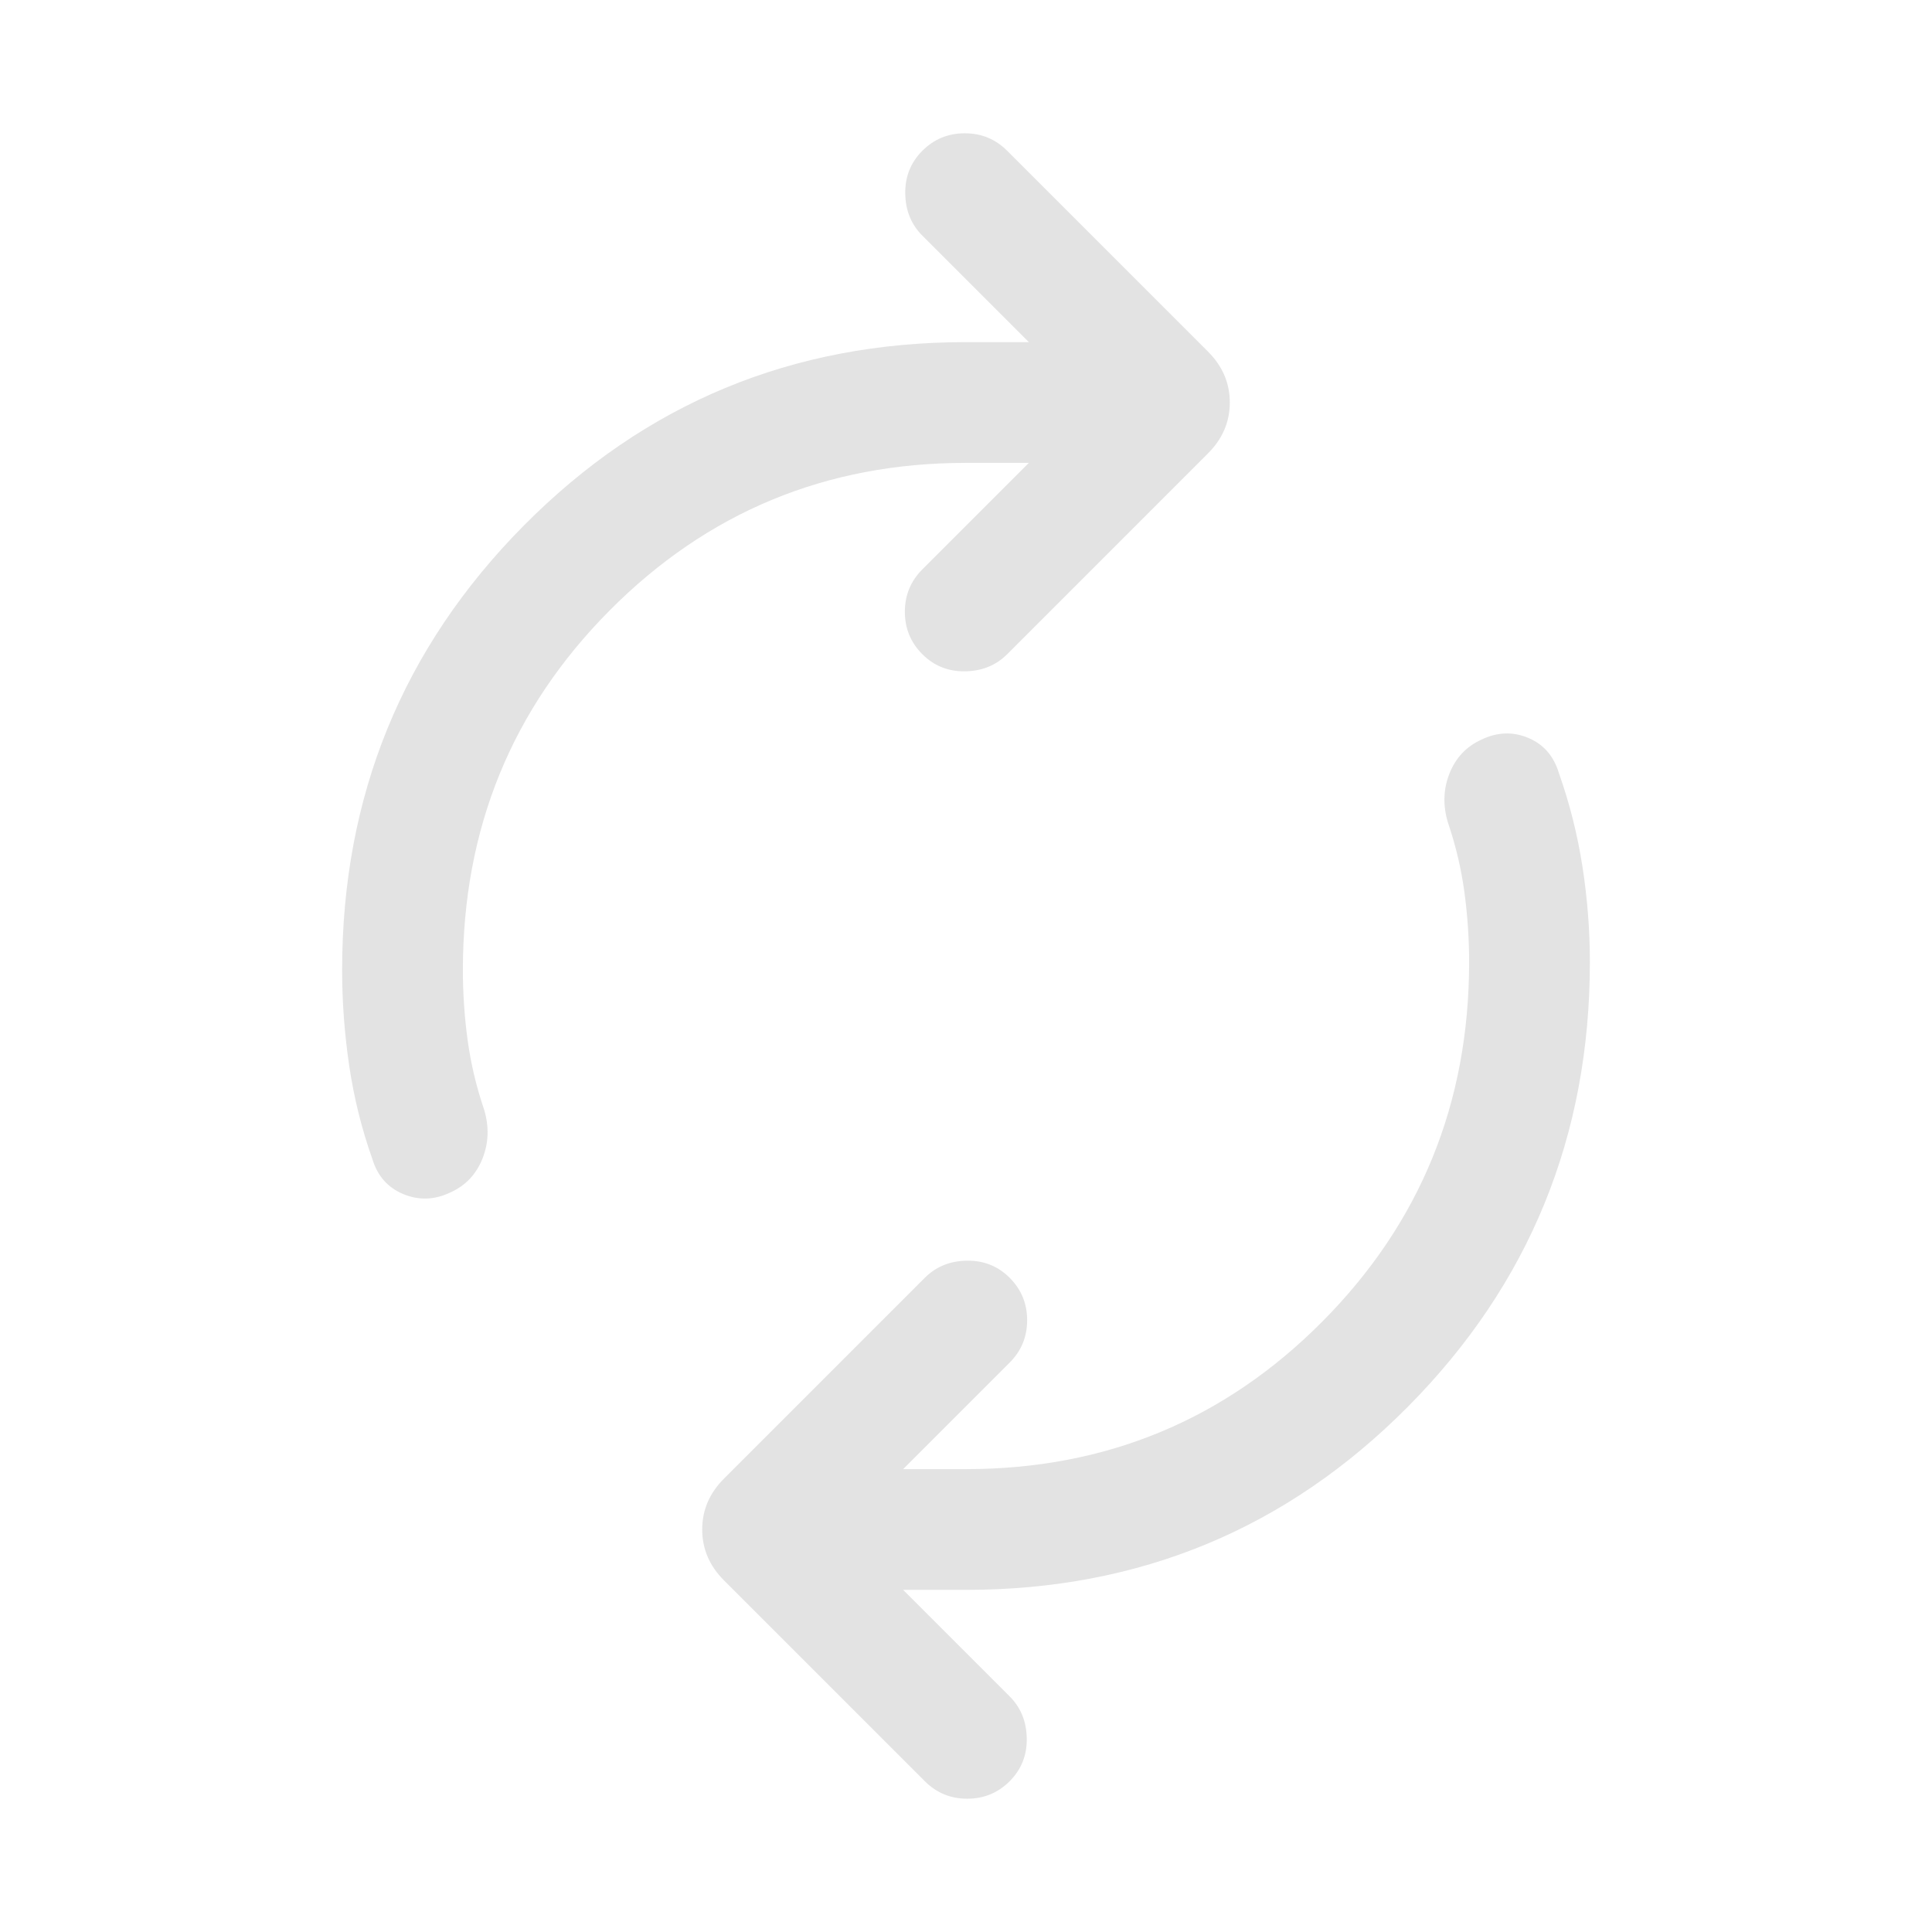 <svg xmlns="http://www.w3.org/2000/svg" height="24px" viewBox="0 -960 960 960" width="24px" fill="#e3e3e3"><path d="M230-478q0 17.54 2.38 34.96 2.39 17.43 8.16 34.35 3.84 12.77-.81 24.42-4.65 11.65-15.81 16.73-11.77 5.69-23.42.92-11.65-4.77-15.5-17.53-8-22.62-11.5-46.43-3.5-23.8-3.5-47.42 0-129.77 90.31-220.88Q350.62-790 480-790h31.23l-52.92-52.92q-8.31-8.31-8.5-20.89-.19-12.57 8.5-21.27 8.69-8.69 21.07-8.69 12.39 0 21.08 8.69l99.77 99.77q10.85 10.85 10.85 25.31 0 14.46-10.85 25.31l-99.77 99.77q-8.31 8.3-20.88 8.5-12.58.19-21.27-8.5-8.69-8.7-8.69-21.08 0-12.38 8.69-21.08L511.23-730H480q-104.23 0-177.12 73.38Q230-583.23 230-478Zm500-4q0-17.54-2.38-34.96-2.39-17.43-8.16-34.35-3.84-12.77.81-24.42 4.65-11.65 15.81-16.73 11.77-5.69 23.23-.92 11.46 4.77 15.3 17.53 8 22.62 11.7 46.43Q790-505.62 790-482q0 129.77-90.31 220.88Q609.38-170 480-170h-31.23l52.92 52.92q8.31 8.31 8.5 20.89.19 12.57-8.5 21.27-8.69 8.69-21.07 8.69-12.39 0-21.08-8.69l-99.77-99.77q-10.85-10.85-10.85-25.31 0-14.46 10.85-25.31l99.77-99.77q8.31-8.3 20.88-8.5 12.58-.19 21.27 8.5 8.69 8.7 8.69 21.08 0 12.38-8.69 21.08L448.77-230H480q104.23 0 177.12-73.38Q730-376.77 730-482Z"/></svg>